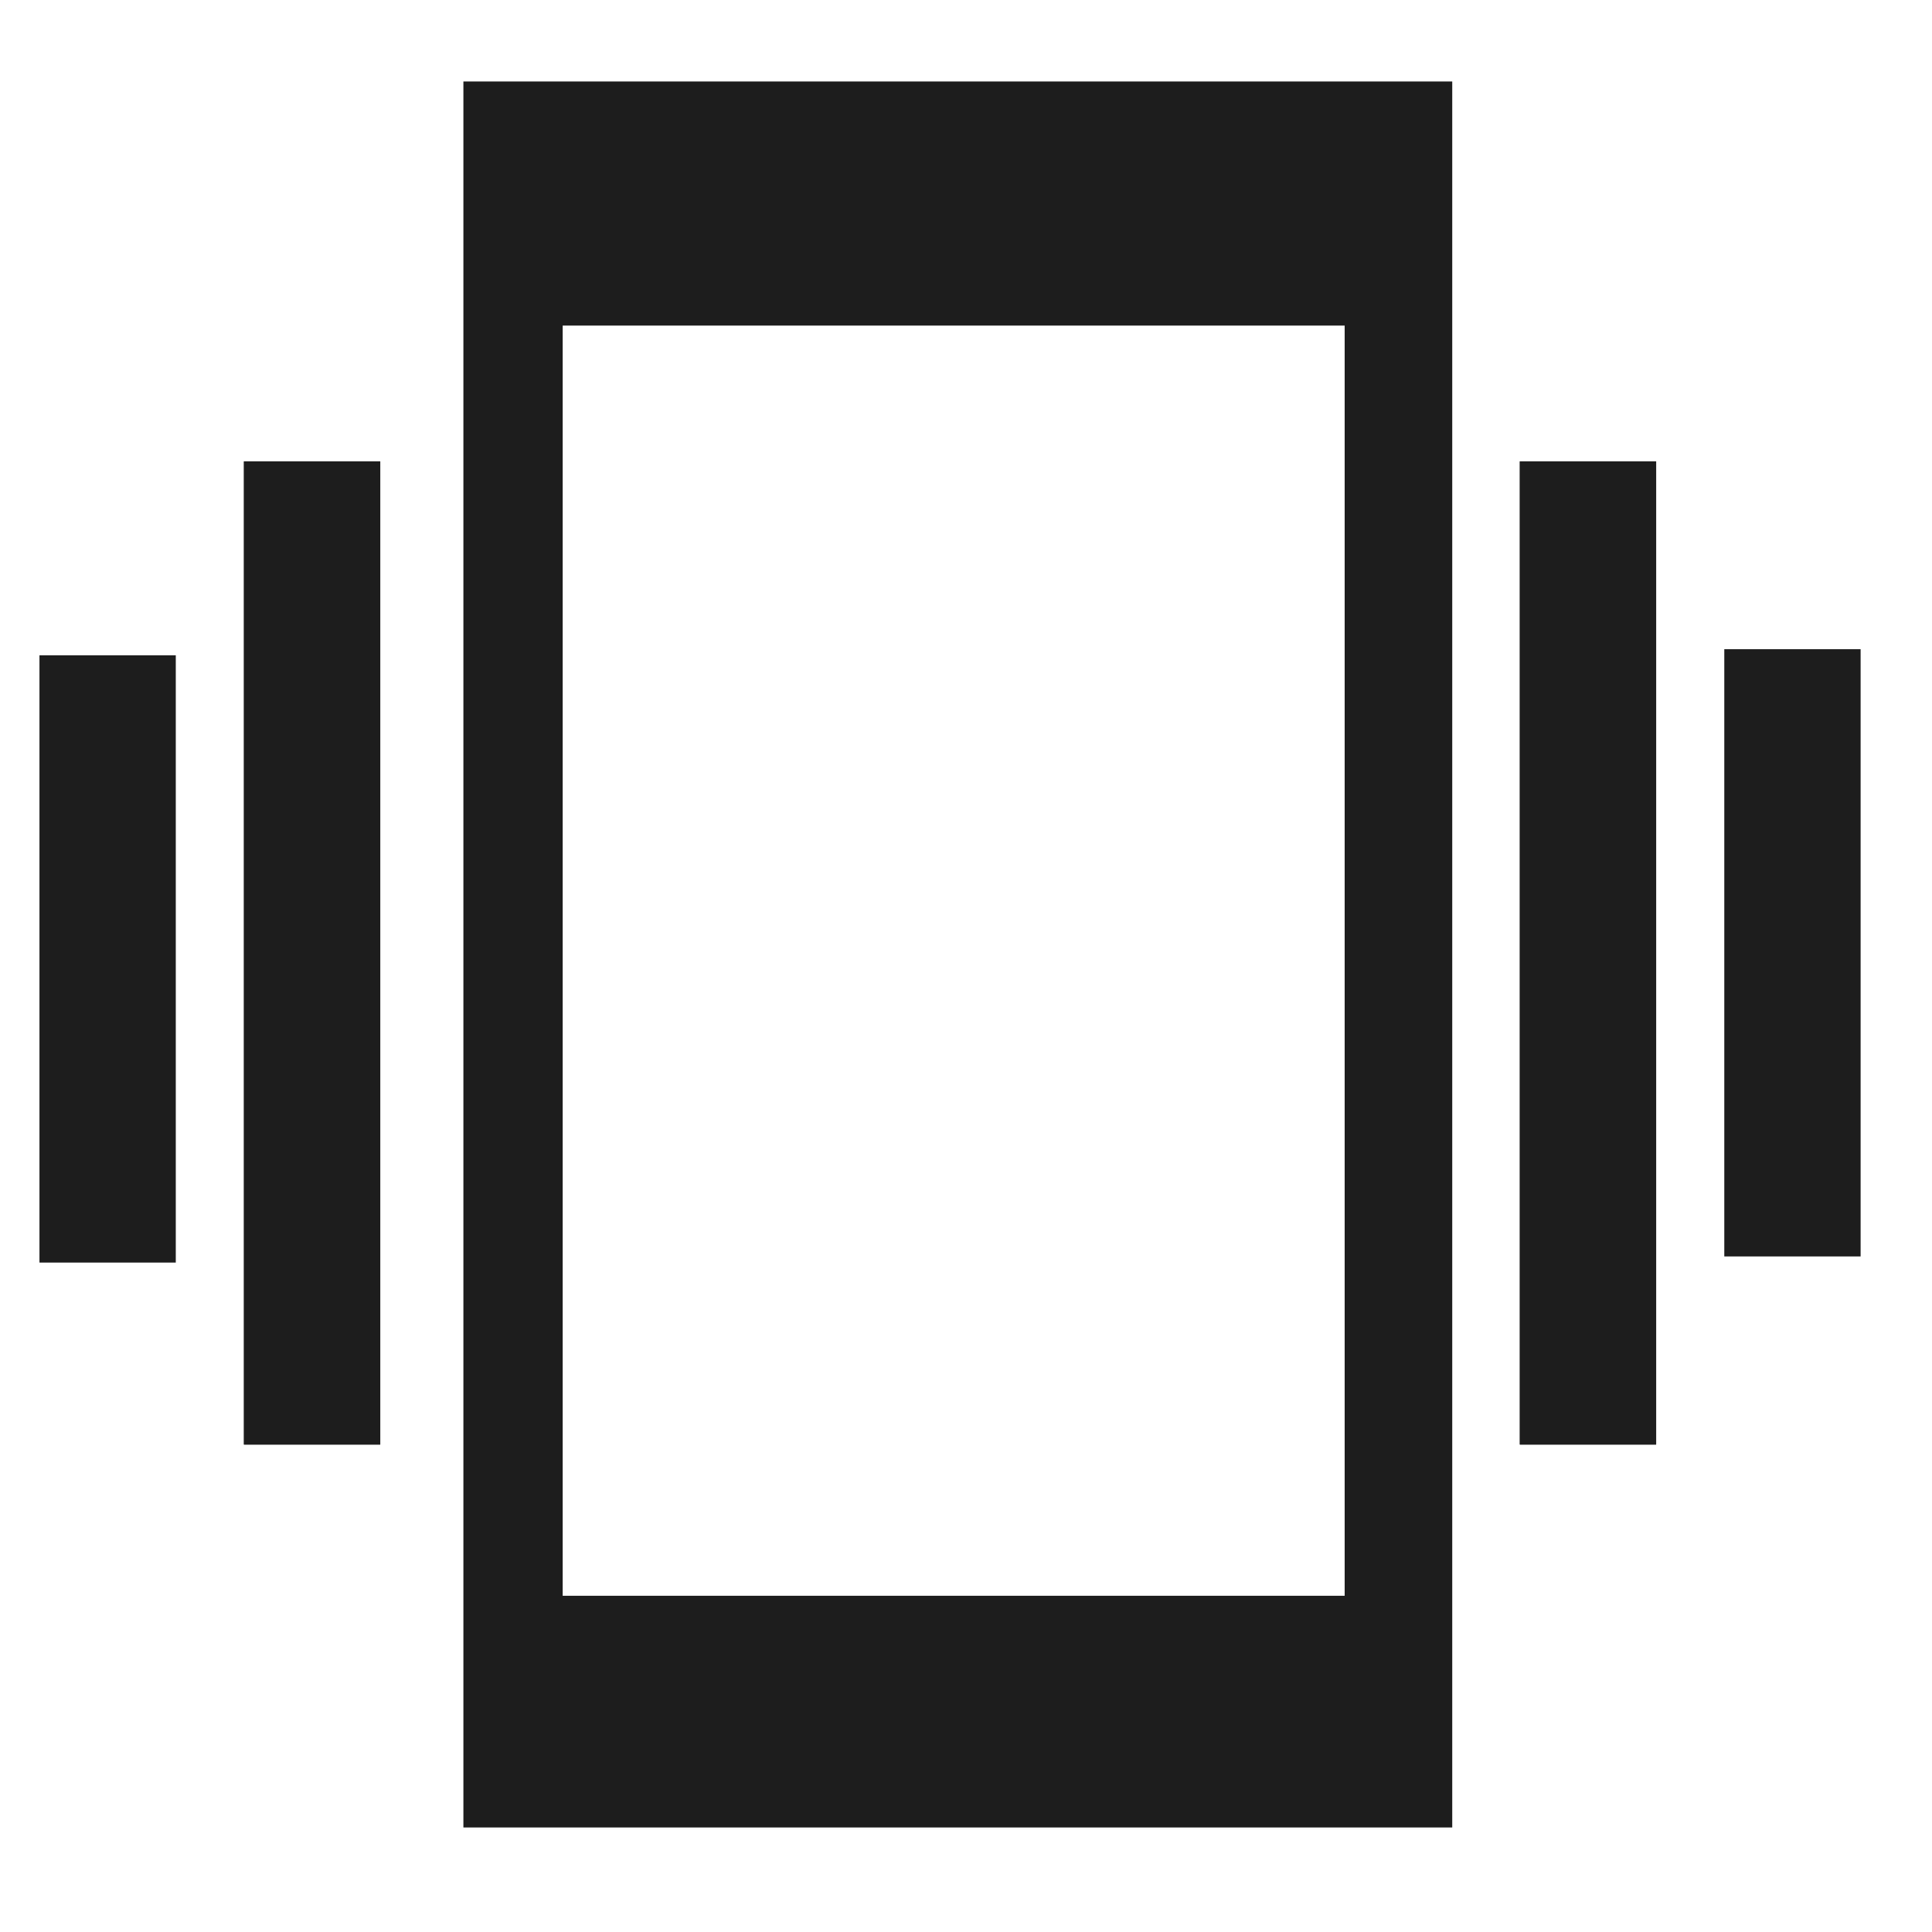 <?xml version="1.0" encoding="UTF-8" standalone="no"?>
<!-- Created with Inkscape (http://www.inkscape.org/) -->

<svg
   xmlns:dc="http://purl.org/dc/elements/1.1/"
   xmlns:cc="http://creativecommons.org/ns#"
   xmlns:rdf="http://www.w3.org/1999/02/22-rdf-syntax-ns#"
   xmlns:svg="http://www.w3.org/2000/svg"
   xmlns="http://www.w3.org/2000/svg"
   xmlns:sodipodi="http://sodipodi.sourceforge.net/DTD/sodipodi-0.dtd"
   xmlns:inkscape="http://www.inkscape.org/namespaces/inkscape"
   width="500mm"
   height="500mm"
   viewBox="0 0 500 500"
   version="1.1"
   id="svg8"
   inkscape:export-filename="/home/alex/color_toggle.svg.png"
   inkscape:export-xdpi="95.900002"
   inkscape:export-ydpi="95.900002"
   inkscape:version="0.92.5 (2060ec1f9f, 2020-04-08)"
   sodipodi:docname="vibration_toggle_dark.svg">
  <defs
     id="defs2" />
  <sodipodi:namedview
     id="base"
     pagecolor="#ffffff"
     bordercolor="#666666"
     borderopacity="1.0"
     inkscape:pageopacity="0.0"
     inkscape:pageshadow="2"
     inkscape:zoom="0.24748737"
     inkscape:cx="779.91663"
     inkscape:cy="919.90088"
     inkscape:document-units="mm"
     inkscape:current-layer="layer1"
     showgrid="false"
     inkscape:window-width="1366"
     inkscape:window-height="740"
     inkscape:window-x="1600"
     inkscape:window-y="0"
     inkscape:window-maximized="1" />
  <g
     inkscape:label="Layer 1"
     inkscape:groupmode="layer"
     id="layer1"
     transform="translate(0,203)">
    <path
       style="fill:#1d1d1d;fill-opacity:1;stroke-width:1"
       d="M 452.549 79.57 L 452.549 1784.707 L 1418.254 1784.707 L 1418.254 79.57 L 452.549 79.57 z M 549.523 317.967 L 1313.199 317.967 L 1313.199 1558.434 L 549.523 1558.434 L 549.523 317.967 z "
       transform="matrix(0.265,0,0,0.265,0,-203)"
       id="rect822" />
    <rect
       style="fill:#1d1d1d;fill-opacity:1;stroke-width:0.265"
       id="rect816"
       width="35.28"
       height="254.441"
       x="63.129"
       y="-83.592" />
    <rect
       y="-83.592"
       x="63.129"
       height="254.441"
       width="35.28"
       id="rect818"
       style="fill:#1d1d1d;fill-opacity:1;stroke-width:0.265" />
    <rect
       style="fill:#1d1d1d;fill-opacity:1;stroke-width:0.208"
       id="rect820"
       width="35.28"
       height="157.154"
       x="10.213"
       y="-33.402" />
    <rect
       y="-83.592"
       x="-428.609"
       height="254.441"
       width="35.28"
       id="rect823"
       style="fill:#1d1d1d;fill-opacity:1;stroke-width:0.265"
       transform="scale(-1,1)" />
    <rect
       style="fill:#1d1d1d;fill-opacity:1;stroke-width:0.265"
       id="rect825"
       width="35.28"
       height="254.441"
       x="-428.609"
       y="-83.592"
       transform="scale(-1,1)" />
    <rect
       y="-34.989"
       x="-481.525"
       height="157.154"
       width="35.28"
       id="rect827"
       style="fill:#1d1d1d;fill-opacity:1;stroke-width:0.208"
       transform="scale(-1,1)" />
  </g>
</svg>
